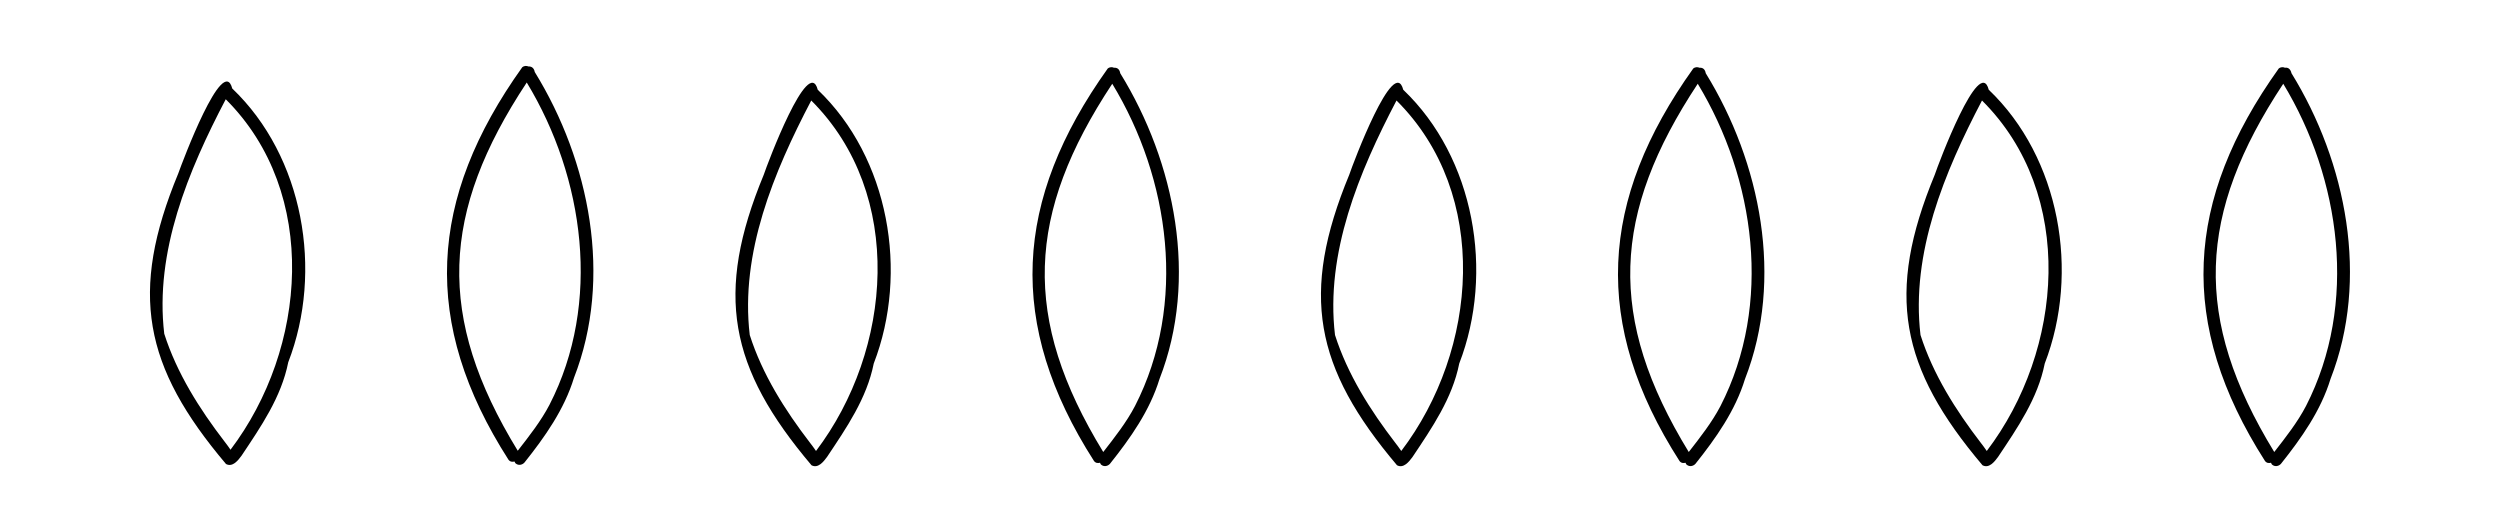 <?xml version="1.0" encoding="utf-8"?>
<!-- Generator: Adobe Illustrator 23.0.0, SVG Export Plug-In . SVG Version: 6.00 Build 0)  -->
<svg version="1.1" id="Слой_1" xmlns="http://www.w3.org/2000/svg" xmlns:xlink="http://www.w3.org/1999/xlink" x="0px" y="0px"
	 viewBox="0 0 100 21.28" style="enable-background:new 0 0 100 21.28;" xml:space="preserve">
<g>
	<path d="M7.13,6.94c-1.97,4.76-1.39,7.72,1.91,11.62c0.26,0.14,0.48-0.14,0.62-0.33c0.78-1.17,1.59-2.34,1.87-3.74
		c1.41-3.65,0.61-8.23-2.24-10.95C8.92,2.13,7.29,6.49,7.13,6.94z M9.22,17.99c-0.01-0.01-0.01-0.02-0.02-0.03
		c-0.07-0.1-0.14-0.2-0.22-0.3c-1-1.3-1.91-2.74-2.41-4.31c-0.39-3.28,0.96-6.52,2.46-9.38C12.79,7.72,12.28,13.95,9.22,17.99z"/>
	<path d="M21.14,2.66c-0.07-0.03-0.16-0.04-0.25,0.03c-3.76,5.26-4.06,10.22-0.55,15.7c0.07,0.09,0.16,0.09,0.24,0.07
		c0.02,0.03,0.02,0.06,0.05,0.08c0.11,0.09,0.26,0.06,0.35-0.04c0.82-1.03,1.59-2.12,1.98-3.39c1.56-4,0.63-8.66-1.57-12.23
		C21.36,2.71,21.25,2.65,21.14,2.66z M21.98,16.19c-0.34,0.65-0.81,1.25-1.27,1.84c-3.28-5.36-3.07-9.54,0.36-14.73
		C23.38,7.11,24.07,12.12,21.98,16.19z"/>
	<path d="M30.55,6.99c-1.97,4.76-1.39,7.72,1.91,11.62c0.26,0.14,0.48-0.14,0.62-0.33c0.78-1.17,1.59-2.34,1.87-3.74
		c1.41-3.65,0.61-8.23-2.24-10.95C32.34,2.18,30.7,6.54,30.55,6.99z M32.64,18.04c-0.01-0.01-0.01-0.02-0.02-0.03
		c-0.07-0.1-0.14-0.2-0.22-0.3c-1-1.3-1.91-2.74-2.41-4.31c-0.39-3.28,0.96-6.52,2.46-9.38C36.21,7.77,35.7,14,32.64,18.04z"/>
	<path d="M44.56,2.71c-0.07-0.03-0.16-0.04-0.25,0.03c-3.76,5.26-4.06,10.22-0.55,15.7c0.07,0.09,0.16,0.09,0.24,0.07
		c0.02,0.03,0.02,0.06,0.05,0.08c0.11,0.09,0.26,0.06,0.35-0.04c0.82-1.03,1.59-2.12,1.98-3.39c1.56-4,0.63-8.66-1.57-12.23
		C44.78,2.75,44.67,2.7,44.56,2.71z M45.4,16.24c-0.34,0.65-0.81,1.25-1.27,1.84c-3.28-5.36-3.07-9.54,0.36-14.73
		C46.8,7.15,47.49,12.16,45.4,16.24z"/>
	<path d="M53.97,6.99c-1.97,4.76-1.39,7.72,1.91,11.62c0.26,0.14,0.48-0.14,0.62-0.33c0.78-1.17,1.59-2.34,1.87-3.74
		c1.41-3.65,0.61-8.23-2.24-10.95C55.76,2.18,54.12,6.54,53.97,6.99z M56.05,18.04c-0.01-0.01-0.01-0.02-0.02-0.03
		c-0.07-0.1-0.14-0.2-0.22-0.3c-1-1.3-1.91-2.74-2.41-4.31c-0.39-3.28,0.96-6.52,2.46-9.38C59.63,7.77,59.12,14,56.05,18.04z"/>
	<path d="M67.98,2.71c-0.07-0.03-0.16-0.04-0.25,0.03c-3.76,5.26-4.06,10.22-0.55,15.7c0.07,0.09,0.16,0.09,0.24,0.07
		c0.02,0.03,0.02,0.06,0.05,0.08c0.11,0.09,0.26,0.06,0.35-0.04c0.82-1.03,1.59-2.12,1.98-3.39c1.56-4,0.63-8.66-1.57-12.23
		C68.2,2.75,68.09,2.7,67.98,2.71z M68.82,16.24c-0.34,0.65-0.81,1.25-1.27,1.84c-3.28-5.36-3.07-9.54,0.36-14.73
		C70.21,7.15,70.91,12.16,68.82,16.24z"/>
	<path d="M77.39,6.99c-1.97,4.76-1.39,7.72,1.91,11.62c0.26,0.14,0.48-0.14,0.62-0.33c0.78-1.17,1.59-2.34,1.87-3.74
		c1.41-3.65,0.61-8.23-2.24-10.95C79.18,2.18,77.54,6.54,77.39,6.99z M79.47,18.04c-0.01-0.01-0.01-0.02-0.02-0.03
		c-0.07-0.1-0.14-0.2-0.22-0.3c-1-1.3-1.91-2.74-2.41-4.31c-0.39-3.28,0.96-6.52,2.46-9.38C83.05,7.77,82.54,14,79.47,18.04z"/>
	<path d="M91.66,2.93c-0.04-0.18-0.15-0.24-0.26-0.22c-0.07-0.03-0.16-0.04-0.25,0.03C87.39,8,87.09,12.95,90.6,18.44
		c0.07,0.09,0.16,0.09,0.24,0.07c0.02,0.03,0.02,0.06,0.05,0.08c0.11,0.09,0.26,0.06,0.35-0.04c0.82-1.03,1.59-2.12,1.98-3.39
		C94.78,11.16,93.86,6.5,91.66,2.93z M92.24,16.24c-0.34,0.65-0.81,1.25-1.27,1.84c-3.28-5.36-3.07-9.54,0.36-14.73
		C93.63,7.15,94.33,12.16,92.24,16.24z"/>
</g>
</svg>
